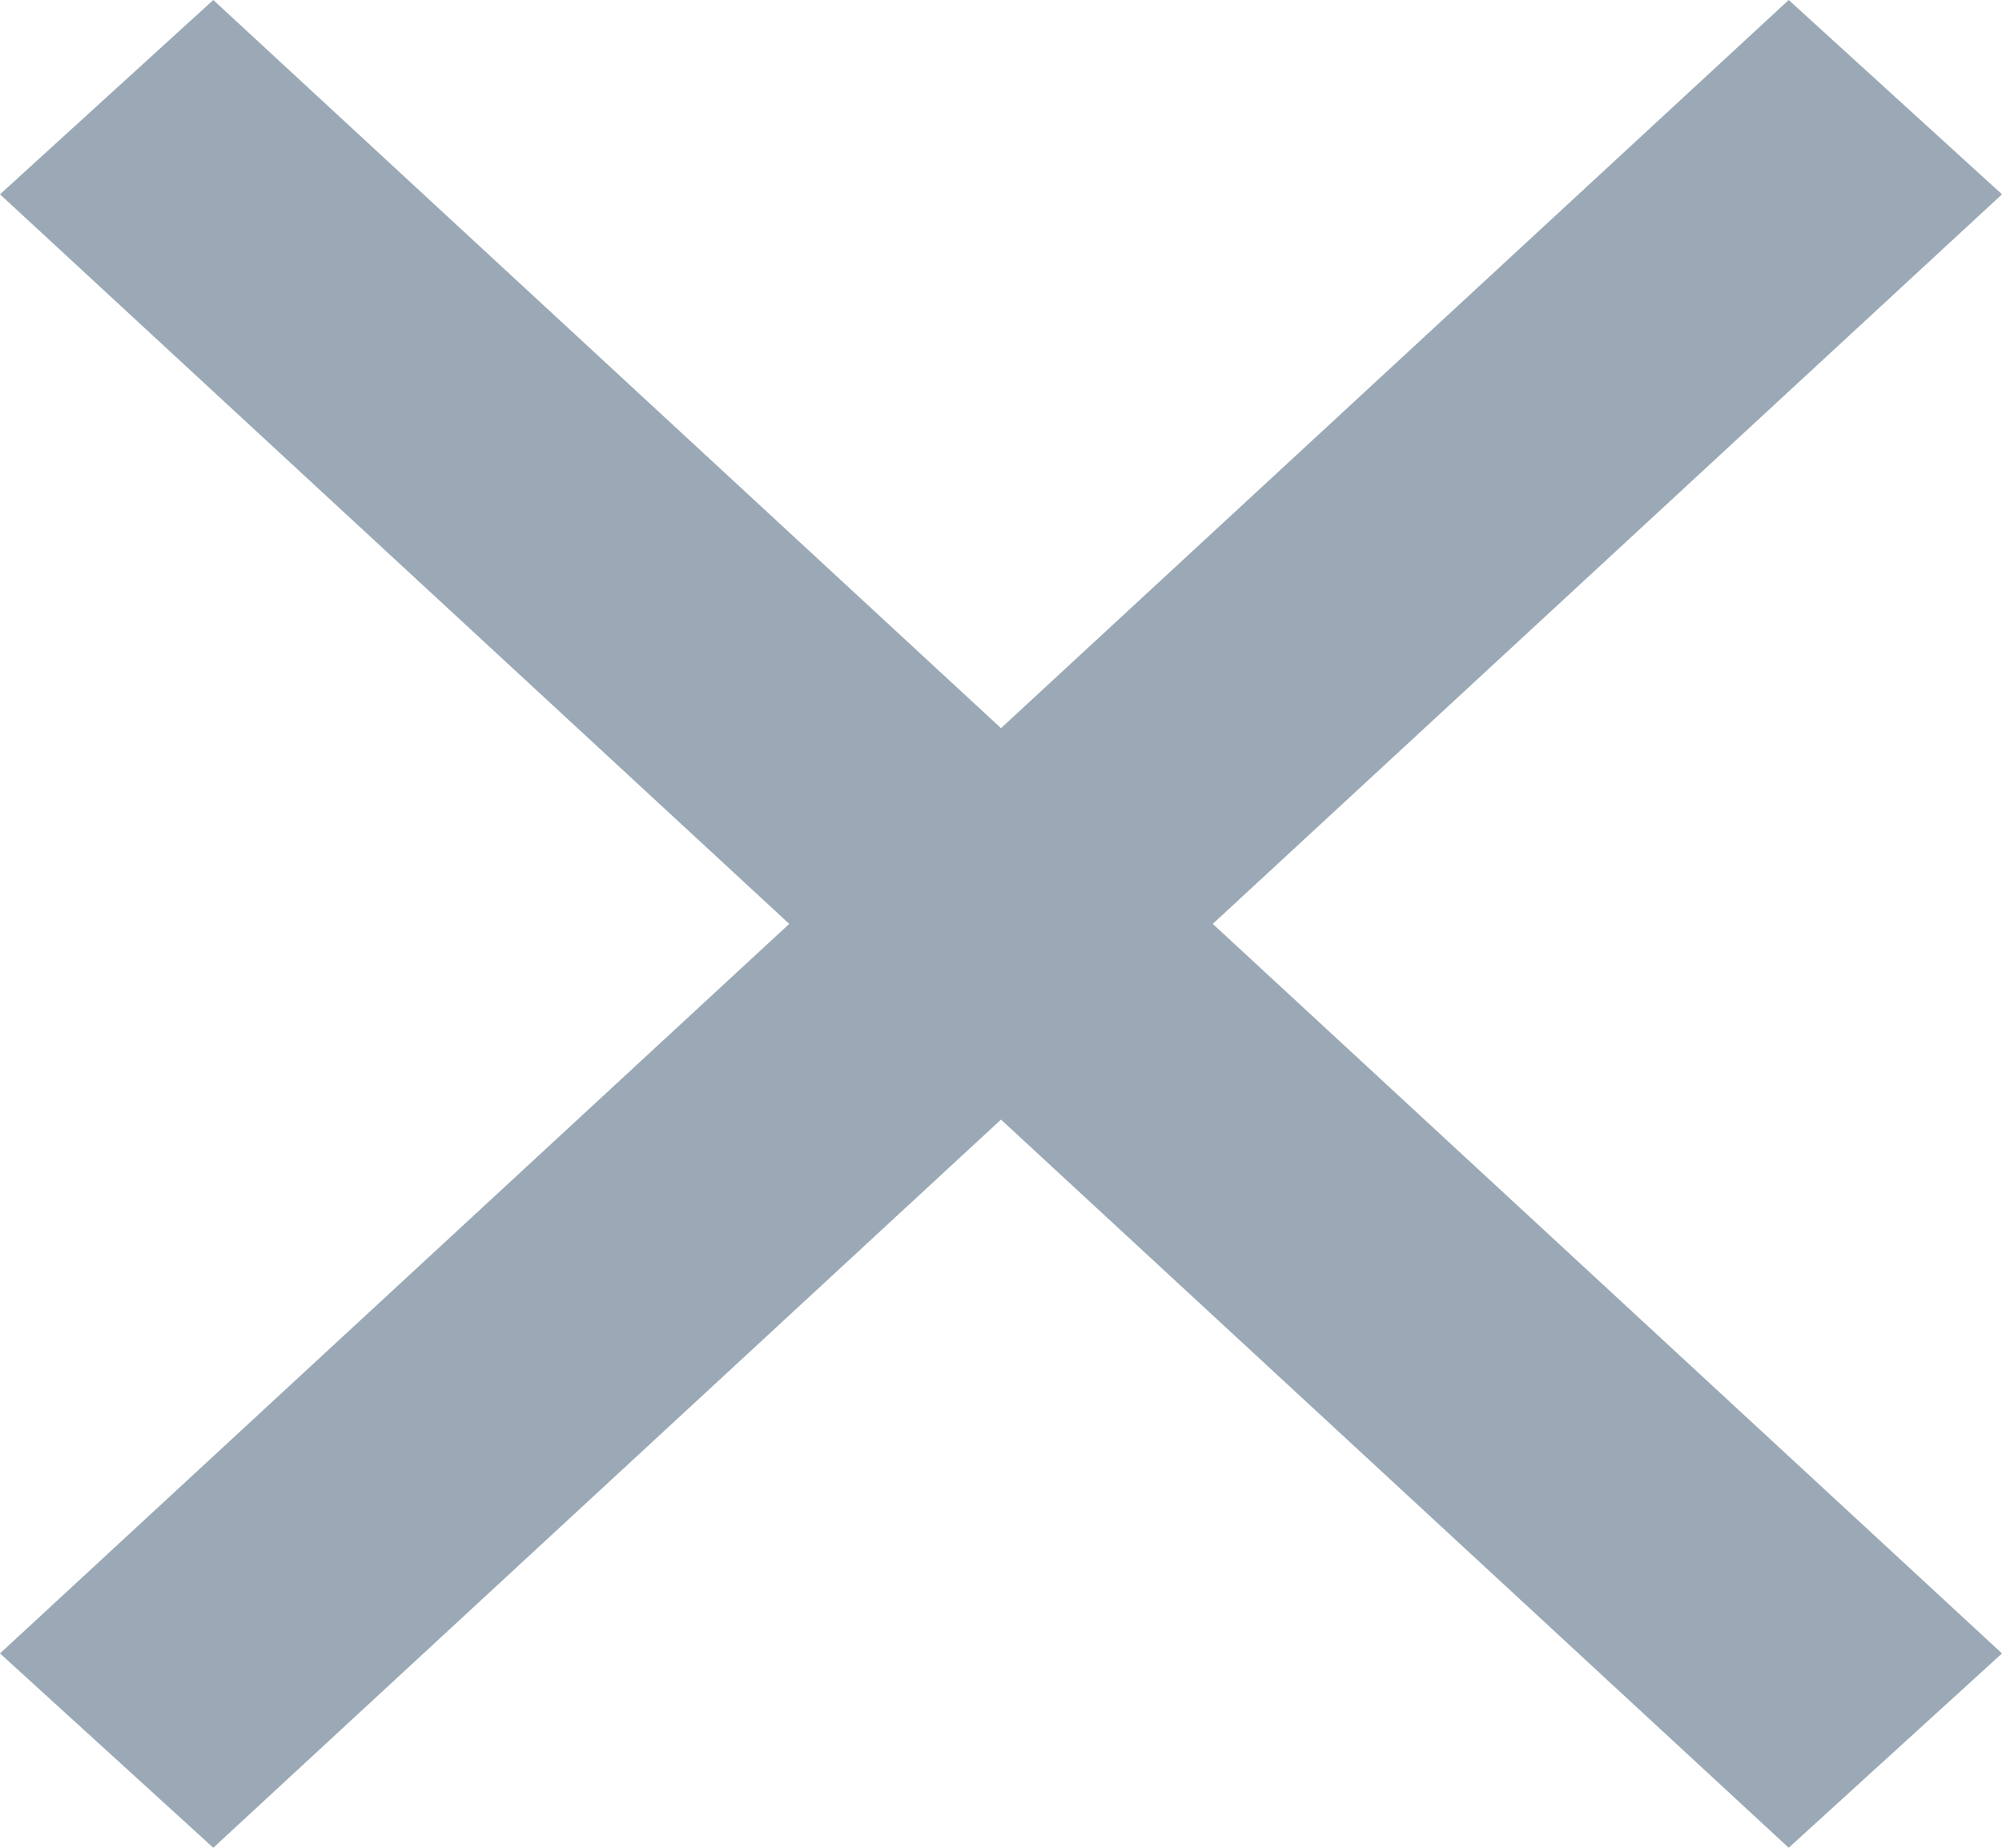 <svg xmlns="http://www.w3.org/2000/svg" width="13" height="12" viewBox="0 0 13 12">
    <path fill="#9AA9B5" fill-rule="nonzero" d="M6.5 4.729L11.615 0 13 1.262 7.875 6 6.5 4.729 11.615 0 13 1.262 7.875 6 13 10.738 11.615 12 6.5 7.271 1.385 12 0 10.738 5.125 6 6.5 7.271 1.385 12 0 10.738 5.125 6 0 1.262 1.385 0 6.5 4.729z"/>
</svg>
